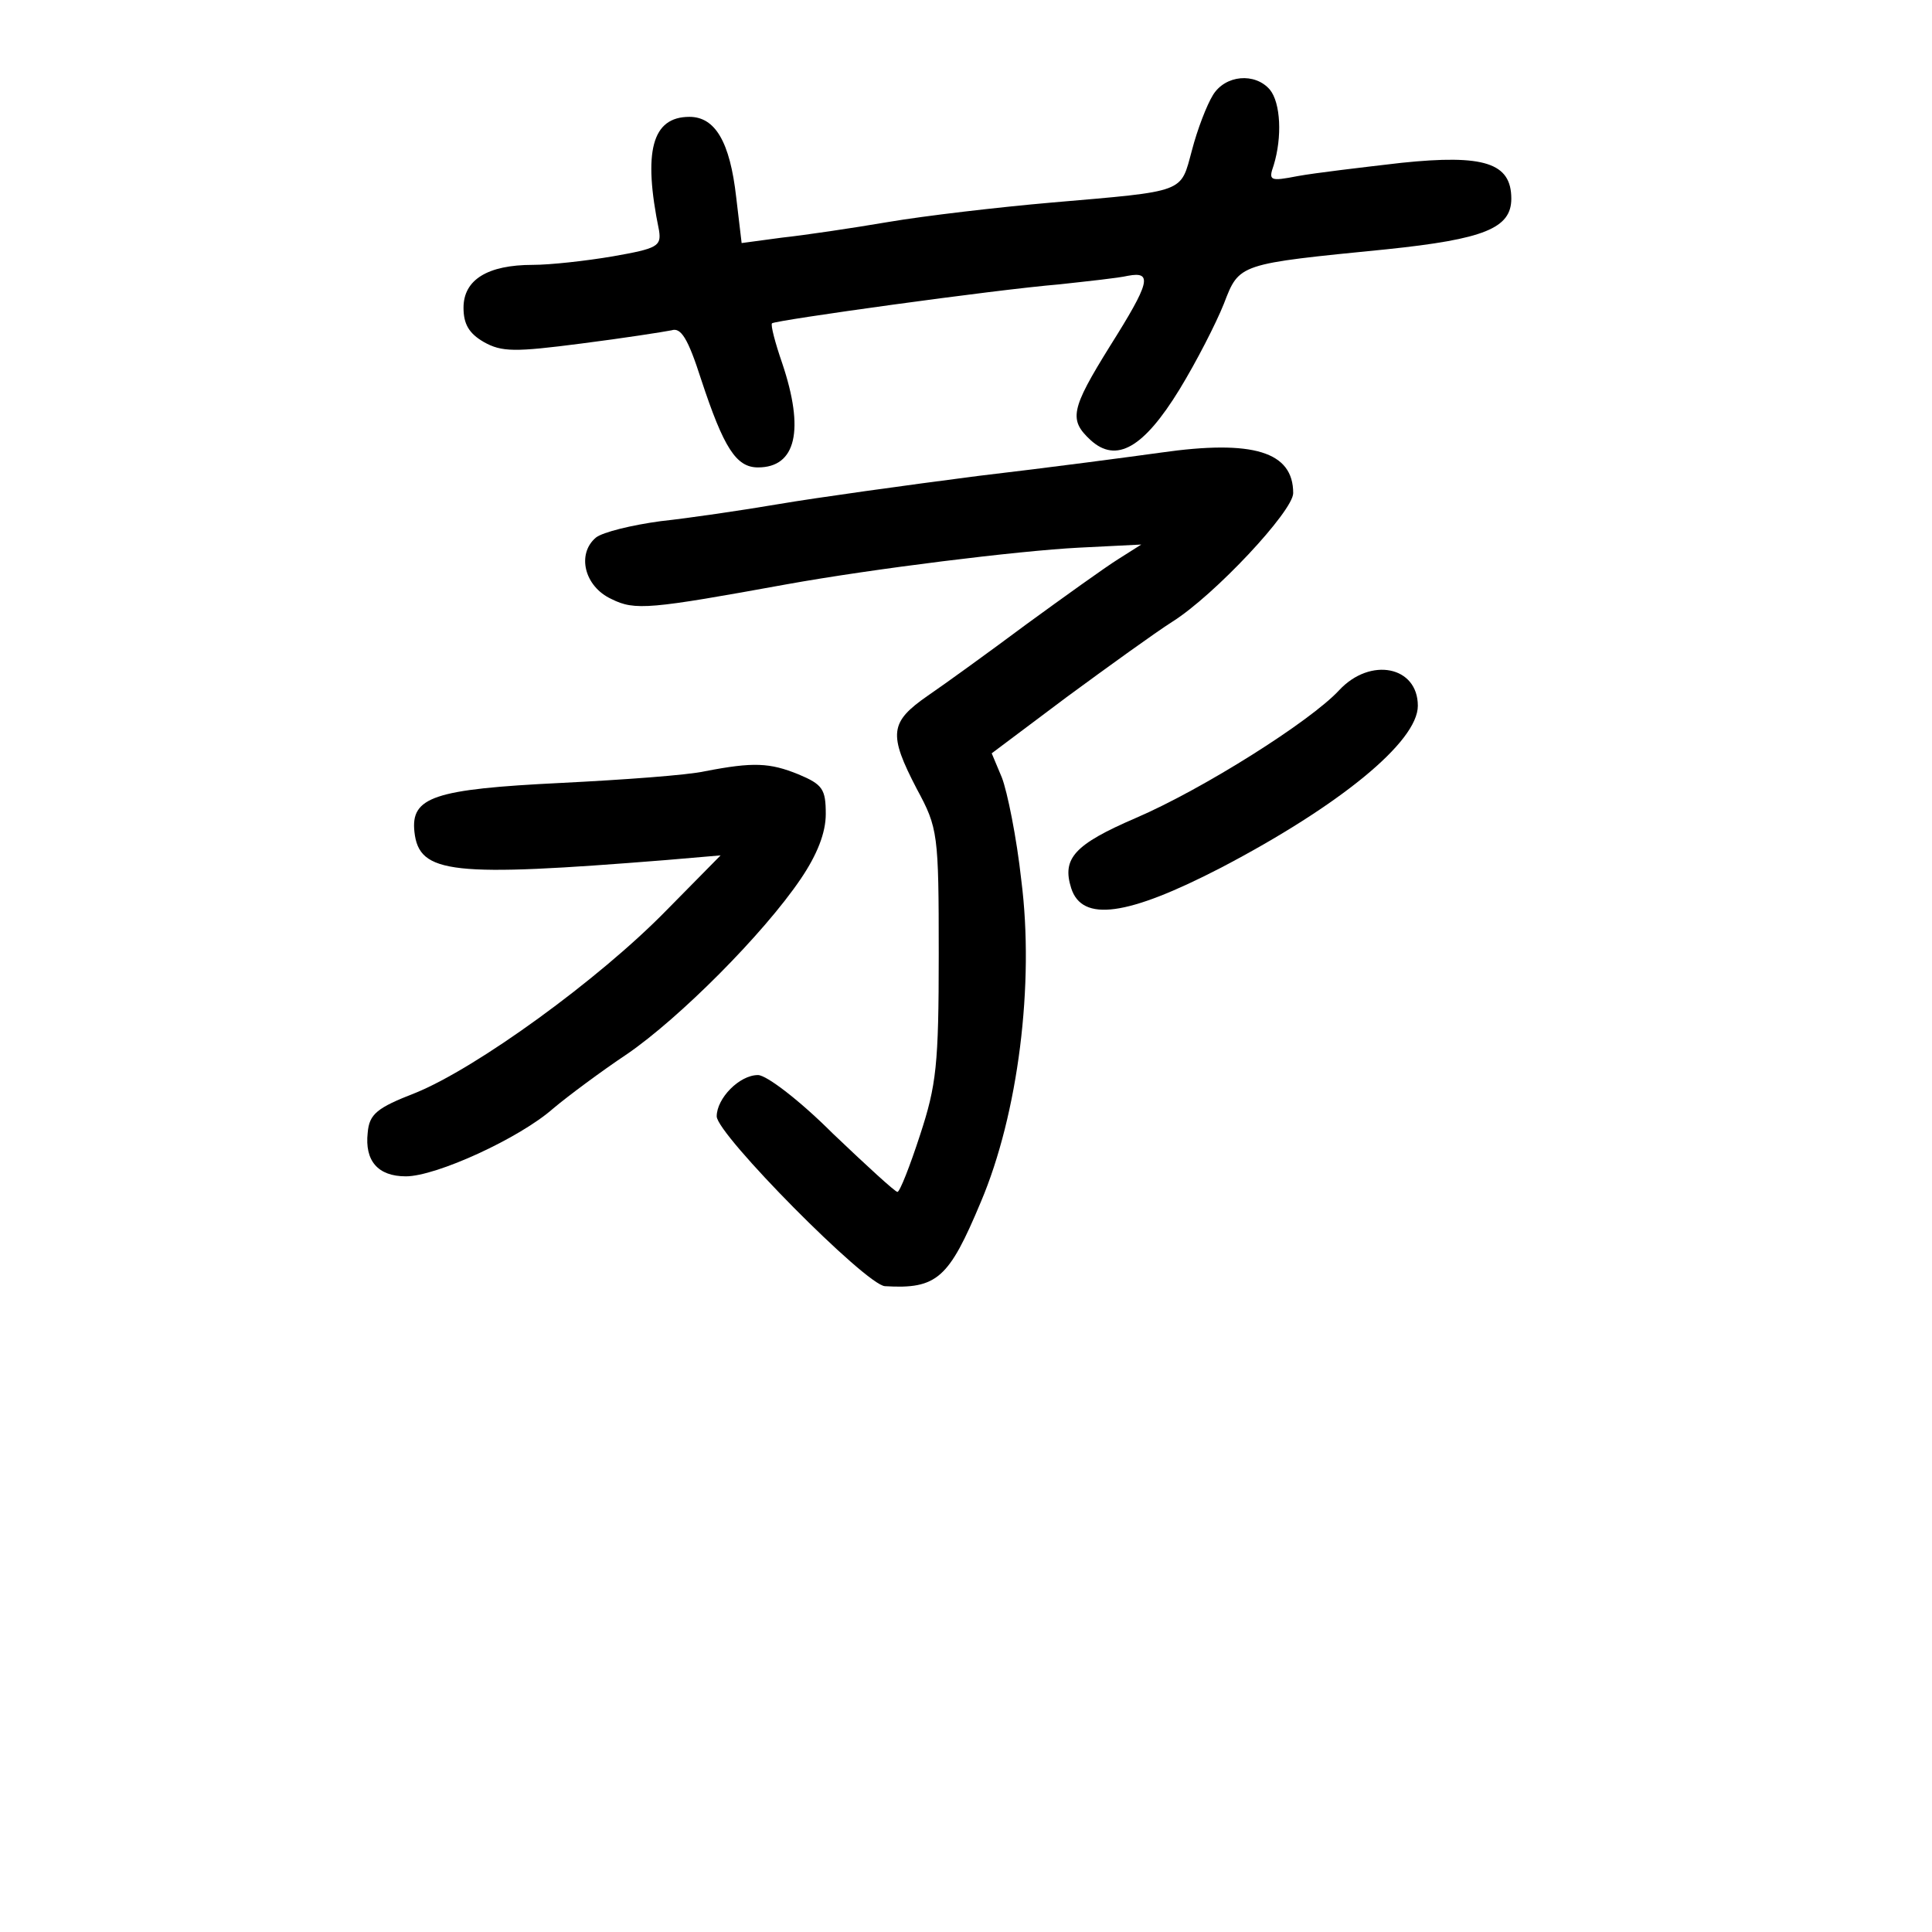 <?xml version="1.0" standalone="no"?>
<!DOCTYPE svg PUBLIC "-//W3C//DTD SVG 20010904//EN"
 "http://www.w3.org/TR/2001/REC-SVG-20010904/DTD/svg10.dtd">
<svg version="1.0" xmlns="http://www.w3.org/2000/svg"
 width="248pt" height="248pt" viewBox="0 0 248 248"
 preserveAspectRatio="xMidYMid meet">
<g transform="translate(0,248) scale(0.1,-0.1)"
fill="#000000" stroke="none">
<path d="M1557 2358 c-8 -13 -20 -44 -27 -71 -15 -55 -6 -52 -180 -67 -69 -6
-163 -17 -210 -25 -47 -8 -108 -17 -136 -20 l-52 -7 -7 59 c-8 71 -27 103 -60
103 -48 0 -60 -44 -39 -146 3 -20 -2 -23 -59 -33 -35 -6 -81 -11 -103 -11 -58
0 -89 -19 -89 -55 0 -21 7 -33 26 -44 23 -13 40 -13 125 -2 55 7 106 15 116
17 12 4 21 -10 38 -63 29 -88 45 -113 73 -113 49 0 60 48 31 134 -9 26 -15 49
-13 51 5 4 285 43 369 50 36 4 75 8 88 11 32 6 28 -9 -23 -90 -51 -82 -53 -95
-25 -121 33 -30 68 -10 114 65 22 36 47 85 57 110 20 52 18 51 209 70 125 13
160 27 160 65 0 46 -35 57 -141 46 -52 -6 -111 -13 -133 -17 -36 -7 -38 -6
-31 14 11 36 9 80 -5 97 -19 22 -57 19 -73 -7z"/>
<path d="M1490 1899 c-36 -5 -141 -19 -235 -30 -93 -12 -208 -28 -255 -36 -47
-8 -115 -18 -152 -22 -37 -5 -74 -14 -83 -21 -25 -21 -15 -63 20 -79 30 -15
49 -13 225 19 111 20 297 43 375 47 l80 4 -30 -19 c-16 -10 -69 -48 -117 -83
-47 -35 -105 -77 -127 -92 -49 -34 -51 -49 -14 -120 27 -50 28 -57 28 -212 0
-142 -3 -168 -24 -232 -13 -40 -26 -73 -29 -73 -3 0 -40 34 -83 75 -42 42 -85
75 -96 75 -24 0 -53 -30 -53 -53 0 -23 192 -217 216 -218 67 -4 82 10 123 108
48 113 69 280 52 413 -6 55 -18 114 -25 132 l-13 31 96 72 c53 39 114 83 136
97 54 34 155 142 155 165 0 53 -51 69 -170 52z"/>
<path d="M1719 1594 c-37 -40 -175 -127 -261 -164 -79 -34 -95 -52 -83 -90 14
-44 72 -36 192 26 153 80 253 162 253 208 0 51 -61 63 -101 20z"/>
<path d="M905 1490 c-22 -5 -105 -11 -185 -15 -163 -8 -193 -18 -188 -63 6
-54 48 -58 323 -36 l70 6 -70 -71 c-86 -88 -243 -202 -322 -234 -49 -19 -59
-27 -61 -51 -4 -36 13 -56 49 -56 39 0 146 49 189 87 19 16 62 48 95 70 67 46
175 154 223 225 21 31 32 59 32 83 0 32 -4 38 -35 51 -37 15 -58 16 -120 4z"/>
</g>
</svg>
